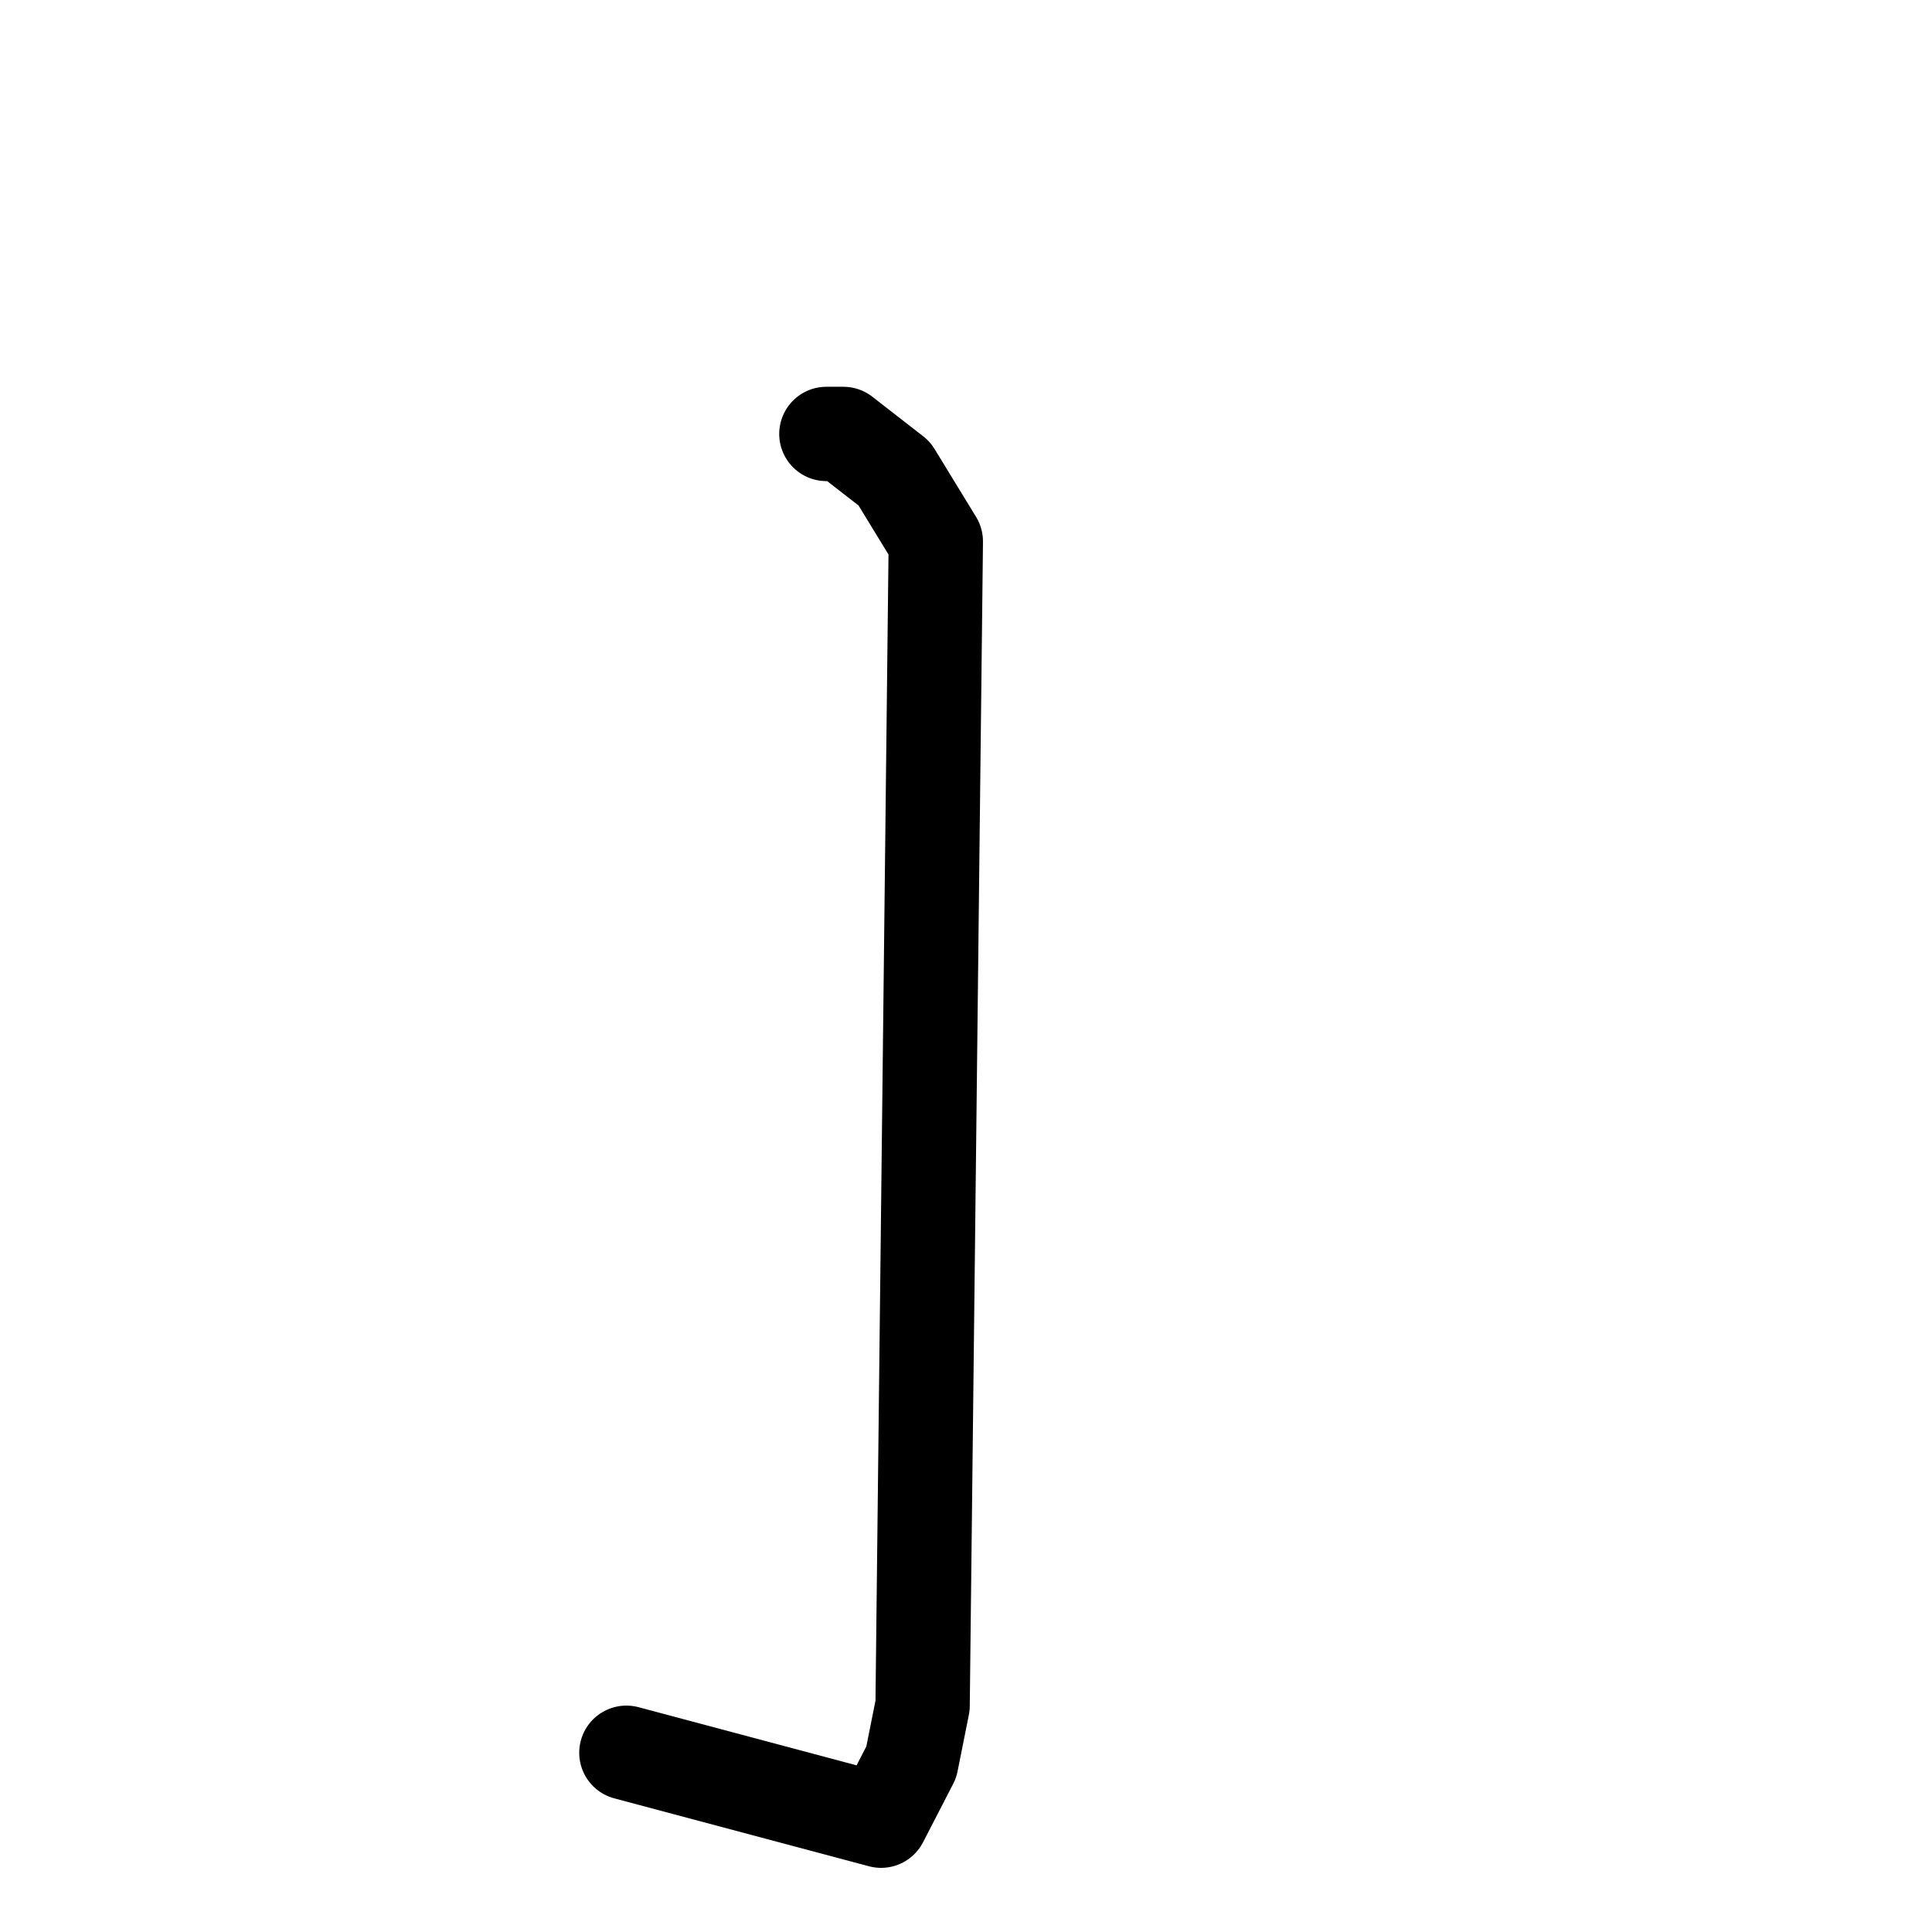 <svg xmlns="http://www.w3.org/2000/svg" viewBox="0 0 1024 1024">
  <g style="fill:none;stroke:#000000;stroke-width:50;stroke-linecap:round;stroke-linejoin:round;" transform="scale(1, 1) translate(0, 0)">
    <path d="M 438.0,230.0 L 447.0,230.0 L 474.0,251.0 L 496.0,287.0 L 489.0,904.0 L 483.0,934.0 L 467.0,965.0 L 332.0,929.0"/>
  </g>
</svg>
